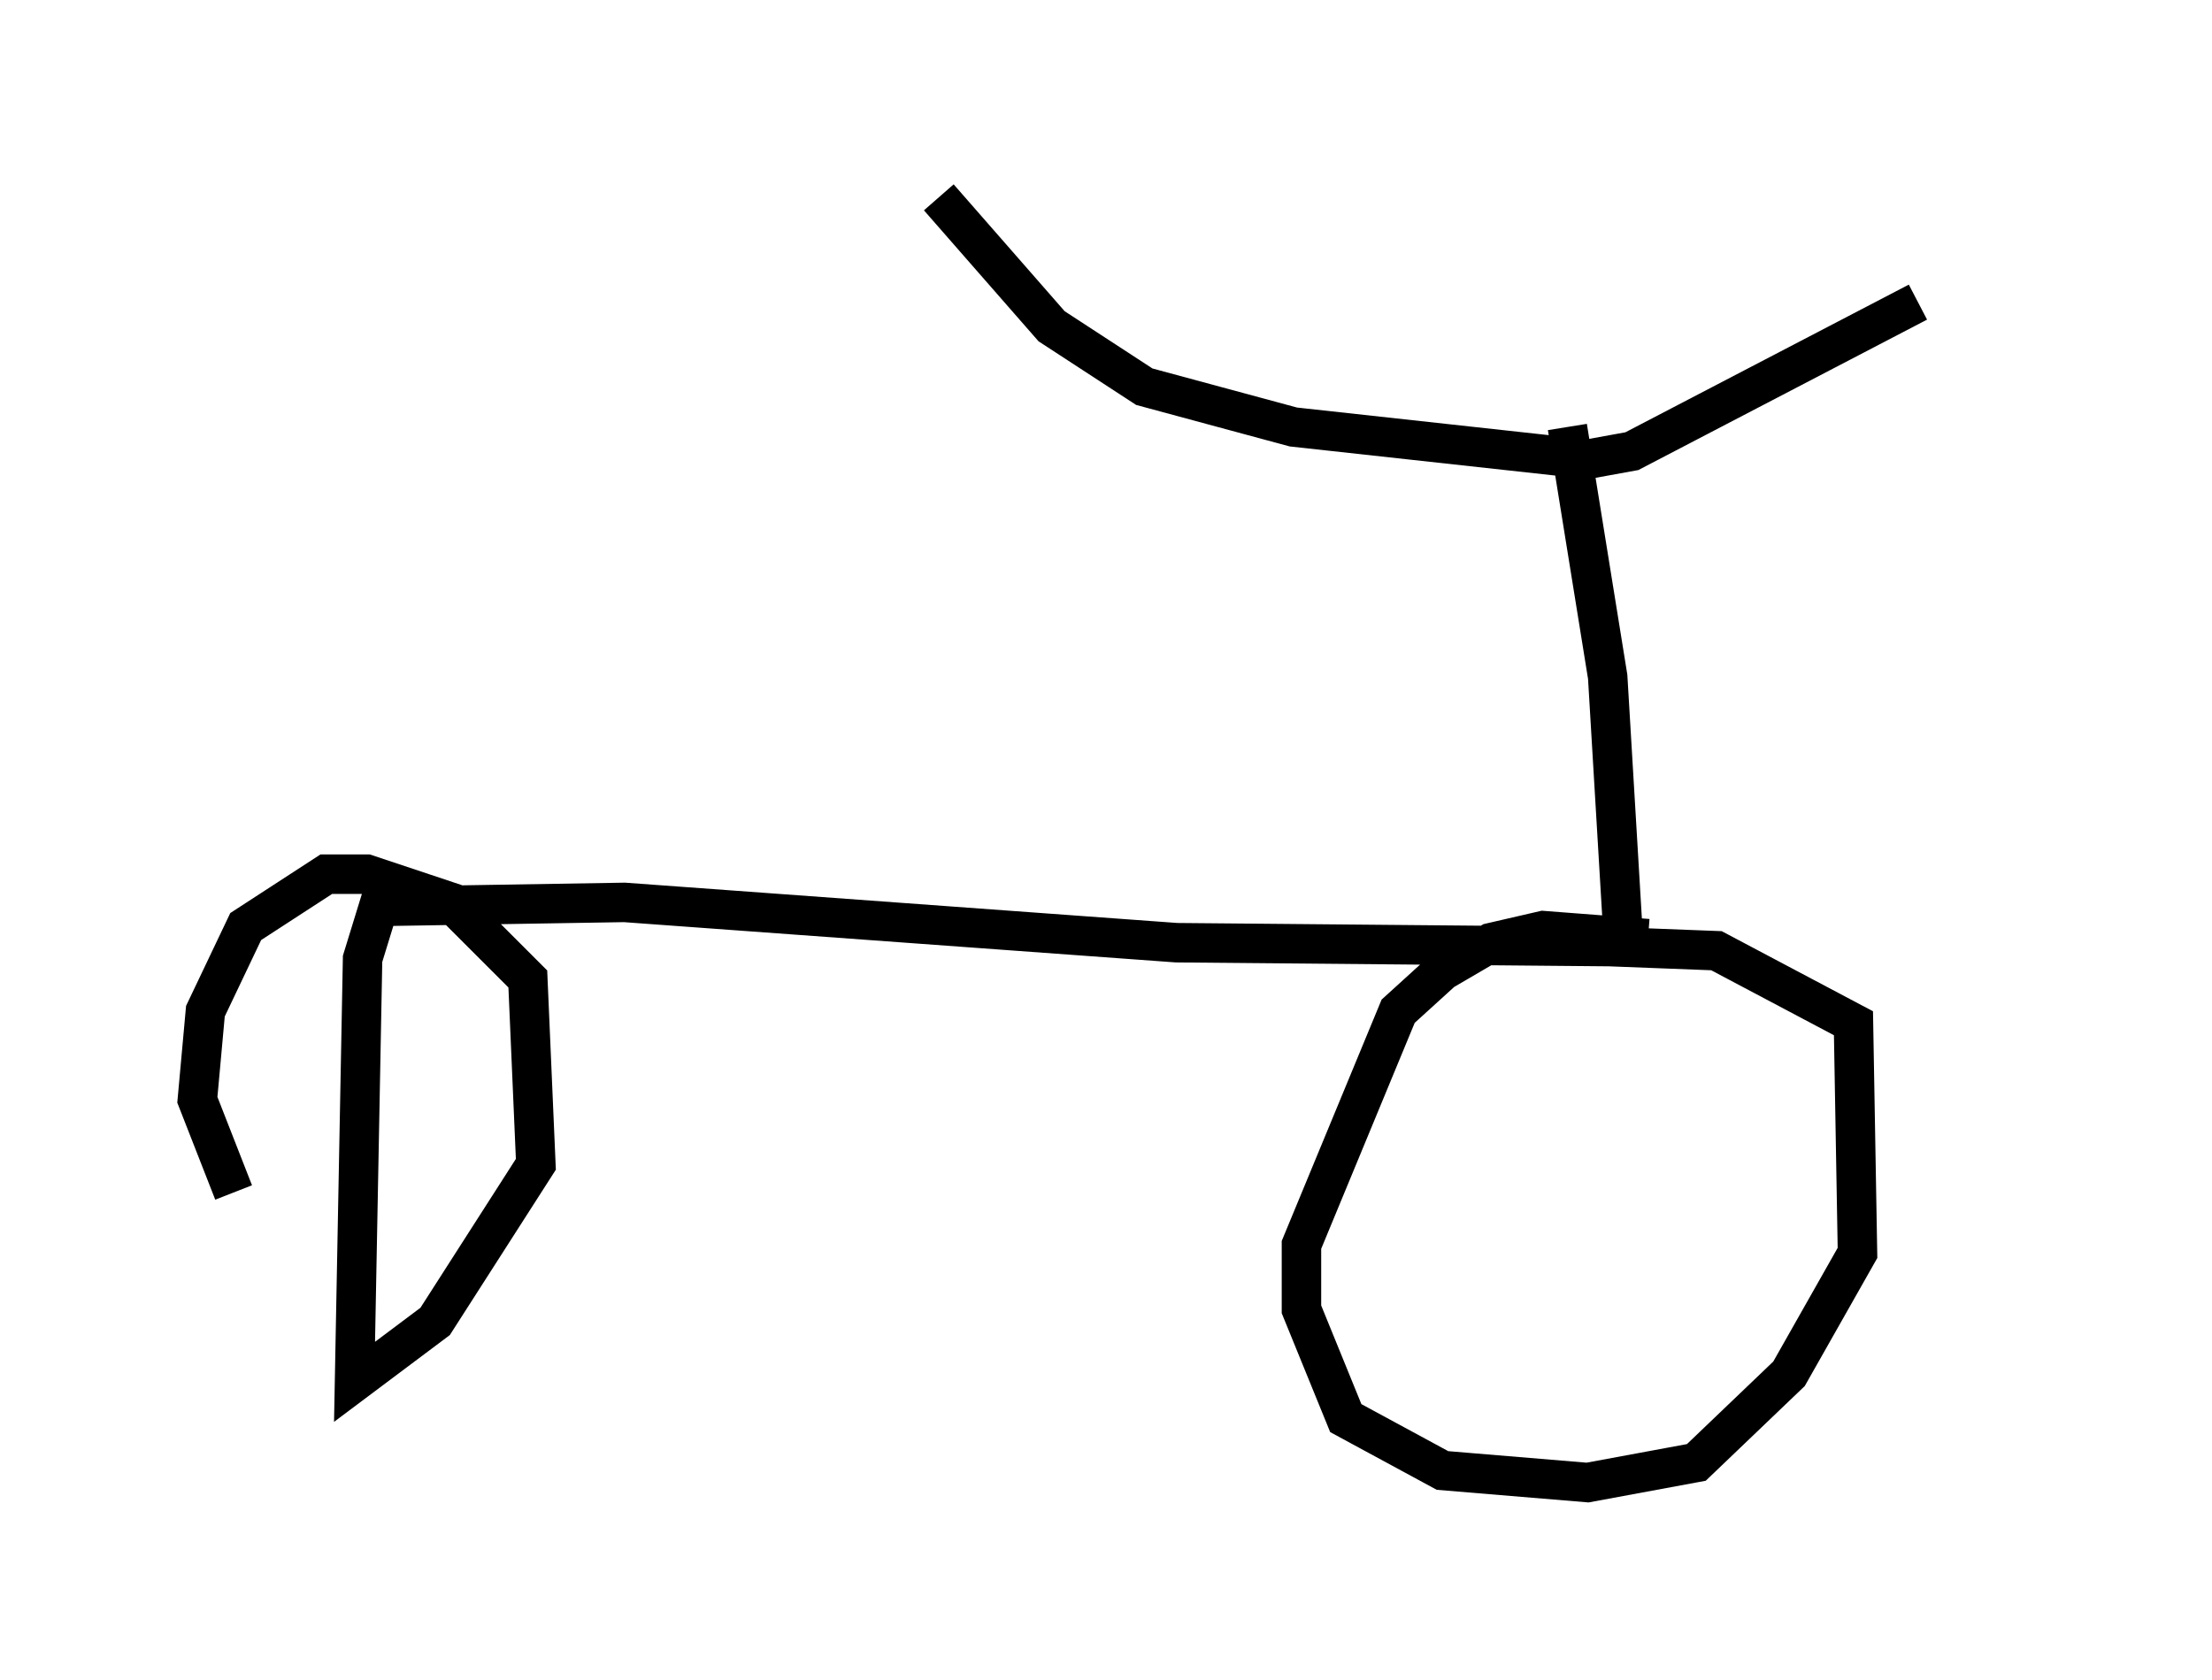 <?xml version="1.0" encoding="utf-8" ?>
<svg baseProfile="full" height="42.565" version="1.1" width="56.04" xmlns="http://www.w3.org/2000/svg" xmlns:ev="http://www.w3.org/2001/xml-events" xmlns:xlink="http://www.w3.org/1999/xlink"><defs /><rect fill="white" height="42.565" width="56.04" x="0" y="0" /><path d="M51.04, 7.042 m-2.45, 0.613 l-7.248, 3.777 -1.123, 0.204 l-7.452, -0.817 -3.777, -1.021 l-2.348, -1.531 -2.858, -3.267 m15.925, 5.819 l1.021, 6.329 0.408, 6.84 l-11.331, -0.102 -13.986, -1.021 l-6.227, 0.102 -0.408, 1.327 l-0.204, 10.719 2.042, -1.531 l2.552, -3.981 -0.204, -4.696 l-1.94, -1.94 -2.144, -0.715 l-1.021, 0.0 -2.042, 1.327 l-1.021, 2.144 -0.204, 2.246 l0.919, 2.348 m35.832, -6.431 l-2.654, -0.204 -1.327, 0.306 l-1.225, 0.715 -1.123, 1.021 l-2.45, 5.921 0.0, 1.633 l1.123, 2.756 2.45, 1.327 l3.675, 0.306 2.756, -0.51 l2.348, -2.246 1.735, -3.063 l-0.102, -5.819 -3.471, -1.838 l-5.308, -0.204 " fill="none" stroke="black" stroke-width="1" /></svg>